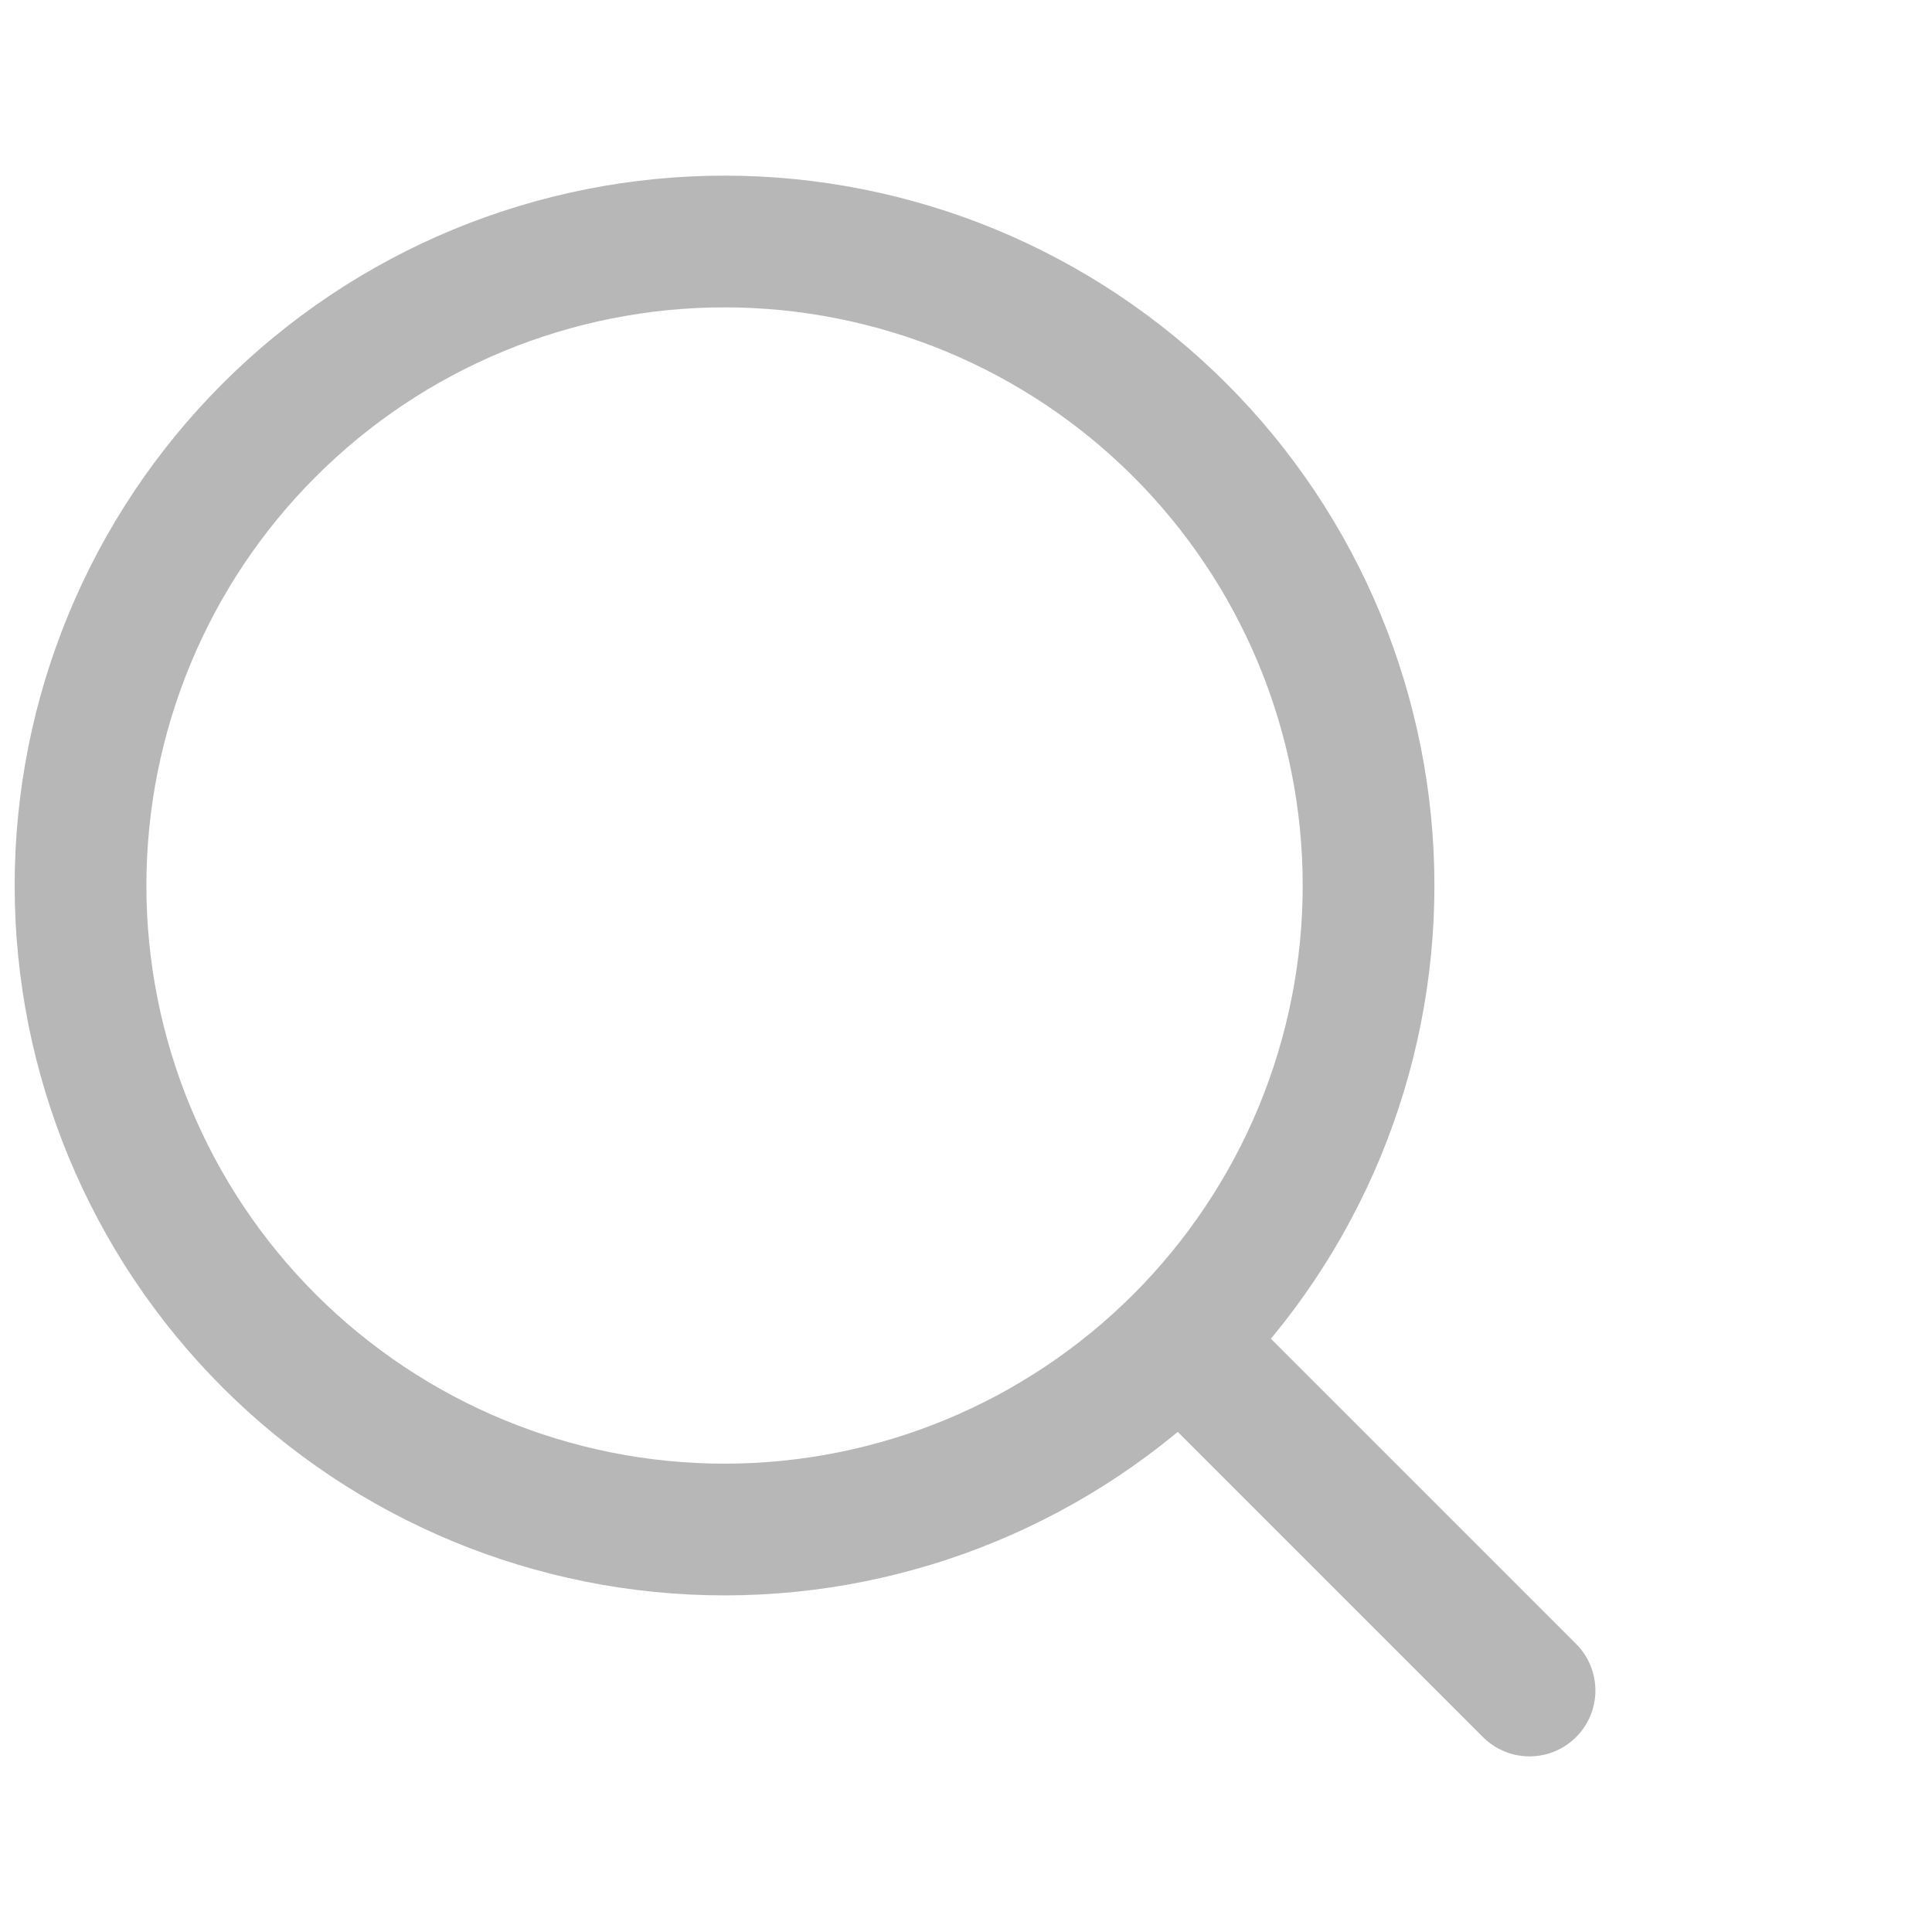 <svg width="22" height="22" viewBox="0 0 22 22" fill="none" xmlns="http://www.w3.org/2000/svg">
<path d="M17.417 19.25L13.436 15.269M13.436 15.269C14.117 14.588 14.657 13.78 15.026 12.89C15.394 12 15.584 11.047 15.584 10.084C15.584 9.12 15.394 8.167 15.026 7.277C14.657 6.387 14.117 5.579 13.436 4.898C12.755 4.217 11.946 3.677 11.057 3.308C10.167 2.94 9.213 2.75 8.25 2.75C7.287 2.75 6.334 2.94 5.444 3.308C4.554 3.677 3.746 4.217 3.065 4.898C1.689 6.273 0.917 8.139 0.917 10.084C0.917 12.028 1.689 13.894 3.065 15.269C4.44 16.644 6.305 17.417 8.25 17.417C10.195 17.417 12.061 16.644 13.436 15.269Z" stroke="#B7B7B7" stroke-width="1.5" stroke-linecap="round" stroke-linejoin="round"/>
</svg>
